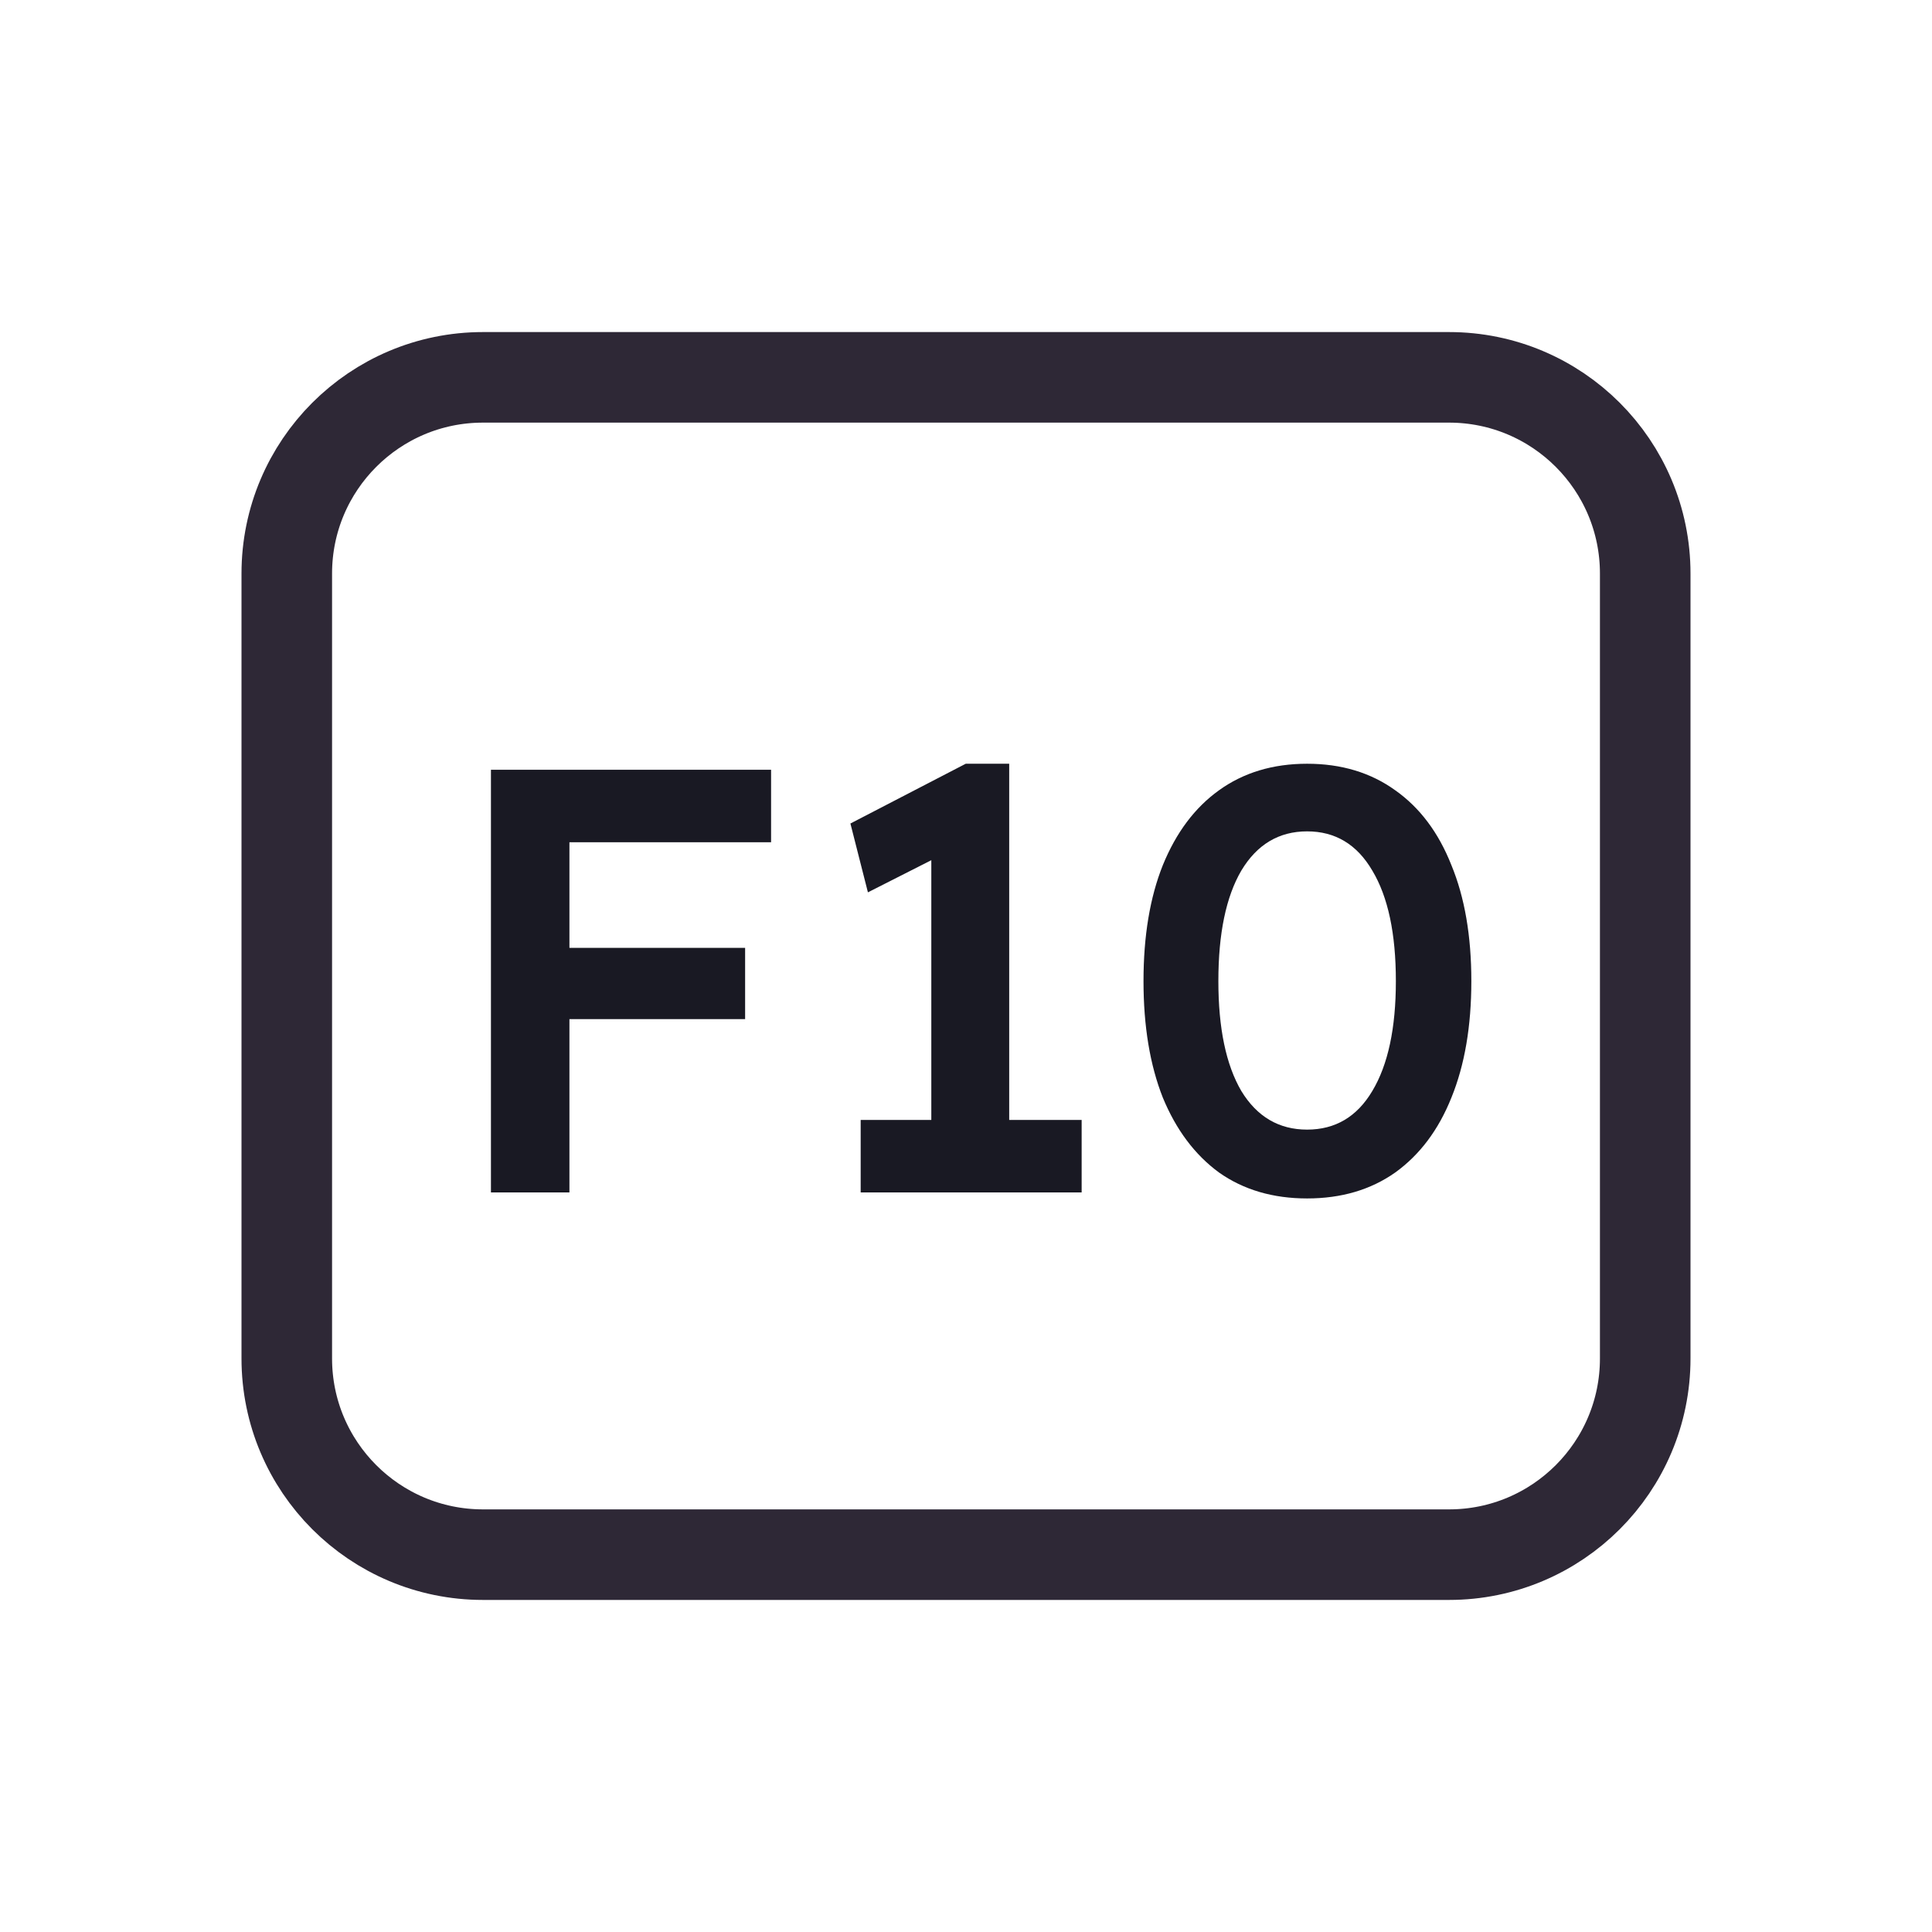 <svg width="128" height="128" viewBox="0 0 128 128" fill="none" xmlns="http://www.w3.org/2000/svg">
<path d="M52 25H76H96C103.18 25 109 30.82 109 38V38.8V55.6V90C109 97.18 103.18 103 96 103H76H64H52H32C24.82 103 19 97.18 19 90V55.6V38C19 30.82 24.82 25 32 25H52Z" stroke="#2E2836" stroke-width="6"/>
<path d="M32.526 79V51H37.726V79H32.526ZM34.926 67.52V62.8H49.366V67.52H34.926ZM34.926 55.8V51H51.086V55.8H34.926ZM61.702 77.04V54.32L63.182 56.24L57.502 59.12L56.342 54.56L63.982 50.6H66.862V77.04H61.702ZM57.022 79V74.2H71.662V79H57.022ZM86.6 79.4C84.333 79.4 82.387 78.827 80.76 77.68C79.16 76.507 77.92 74.853 77.04 72.72C76.187 70.56 75.76 67.987 75.76 65C75.76 62.013 76.187 59.453 77.04 57.32C77.92 55.16 79.16 53.507 80.76 52.36C82.387 51.187 84.333 50.6 86.6 50.6C88.867 50.6 90.813 51.187 92.44 52.36C94.067 53.507 95.307 55.16 96.16 57.32C97.04 59.453 97.48 62.013 97.48 65C97.48 67.987 97.04 70.56 96.16 72.72C95.307 74.853 94.067 76.507 92.44 77.68C90.813 78.827 88.867 79.4 86.6 79.4ZM86.6 74.84C88.467 74.84 89.907 73.987 90.92 72.28C91.96 70.547 92.48 68.12 92.48 65C92.48 61.853 91.96 59.413 90.92 57.68C89.907 55.947 88.467 55.08 86.6 55.08C84.733 55.08 83.28 55.947 82.24 57.68C81.227 59.413 80.72 61.853 80.72 65C80.72 68.12 81.227 70.547 82.24 72.28C83.28 73.987 84.733 74.84 86.6 74.84Z" fill="#191923"/>
</svg>

